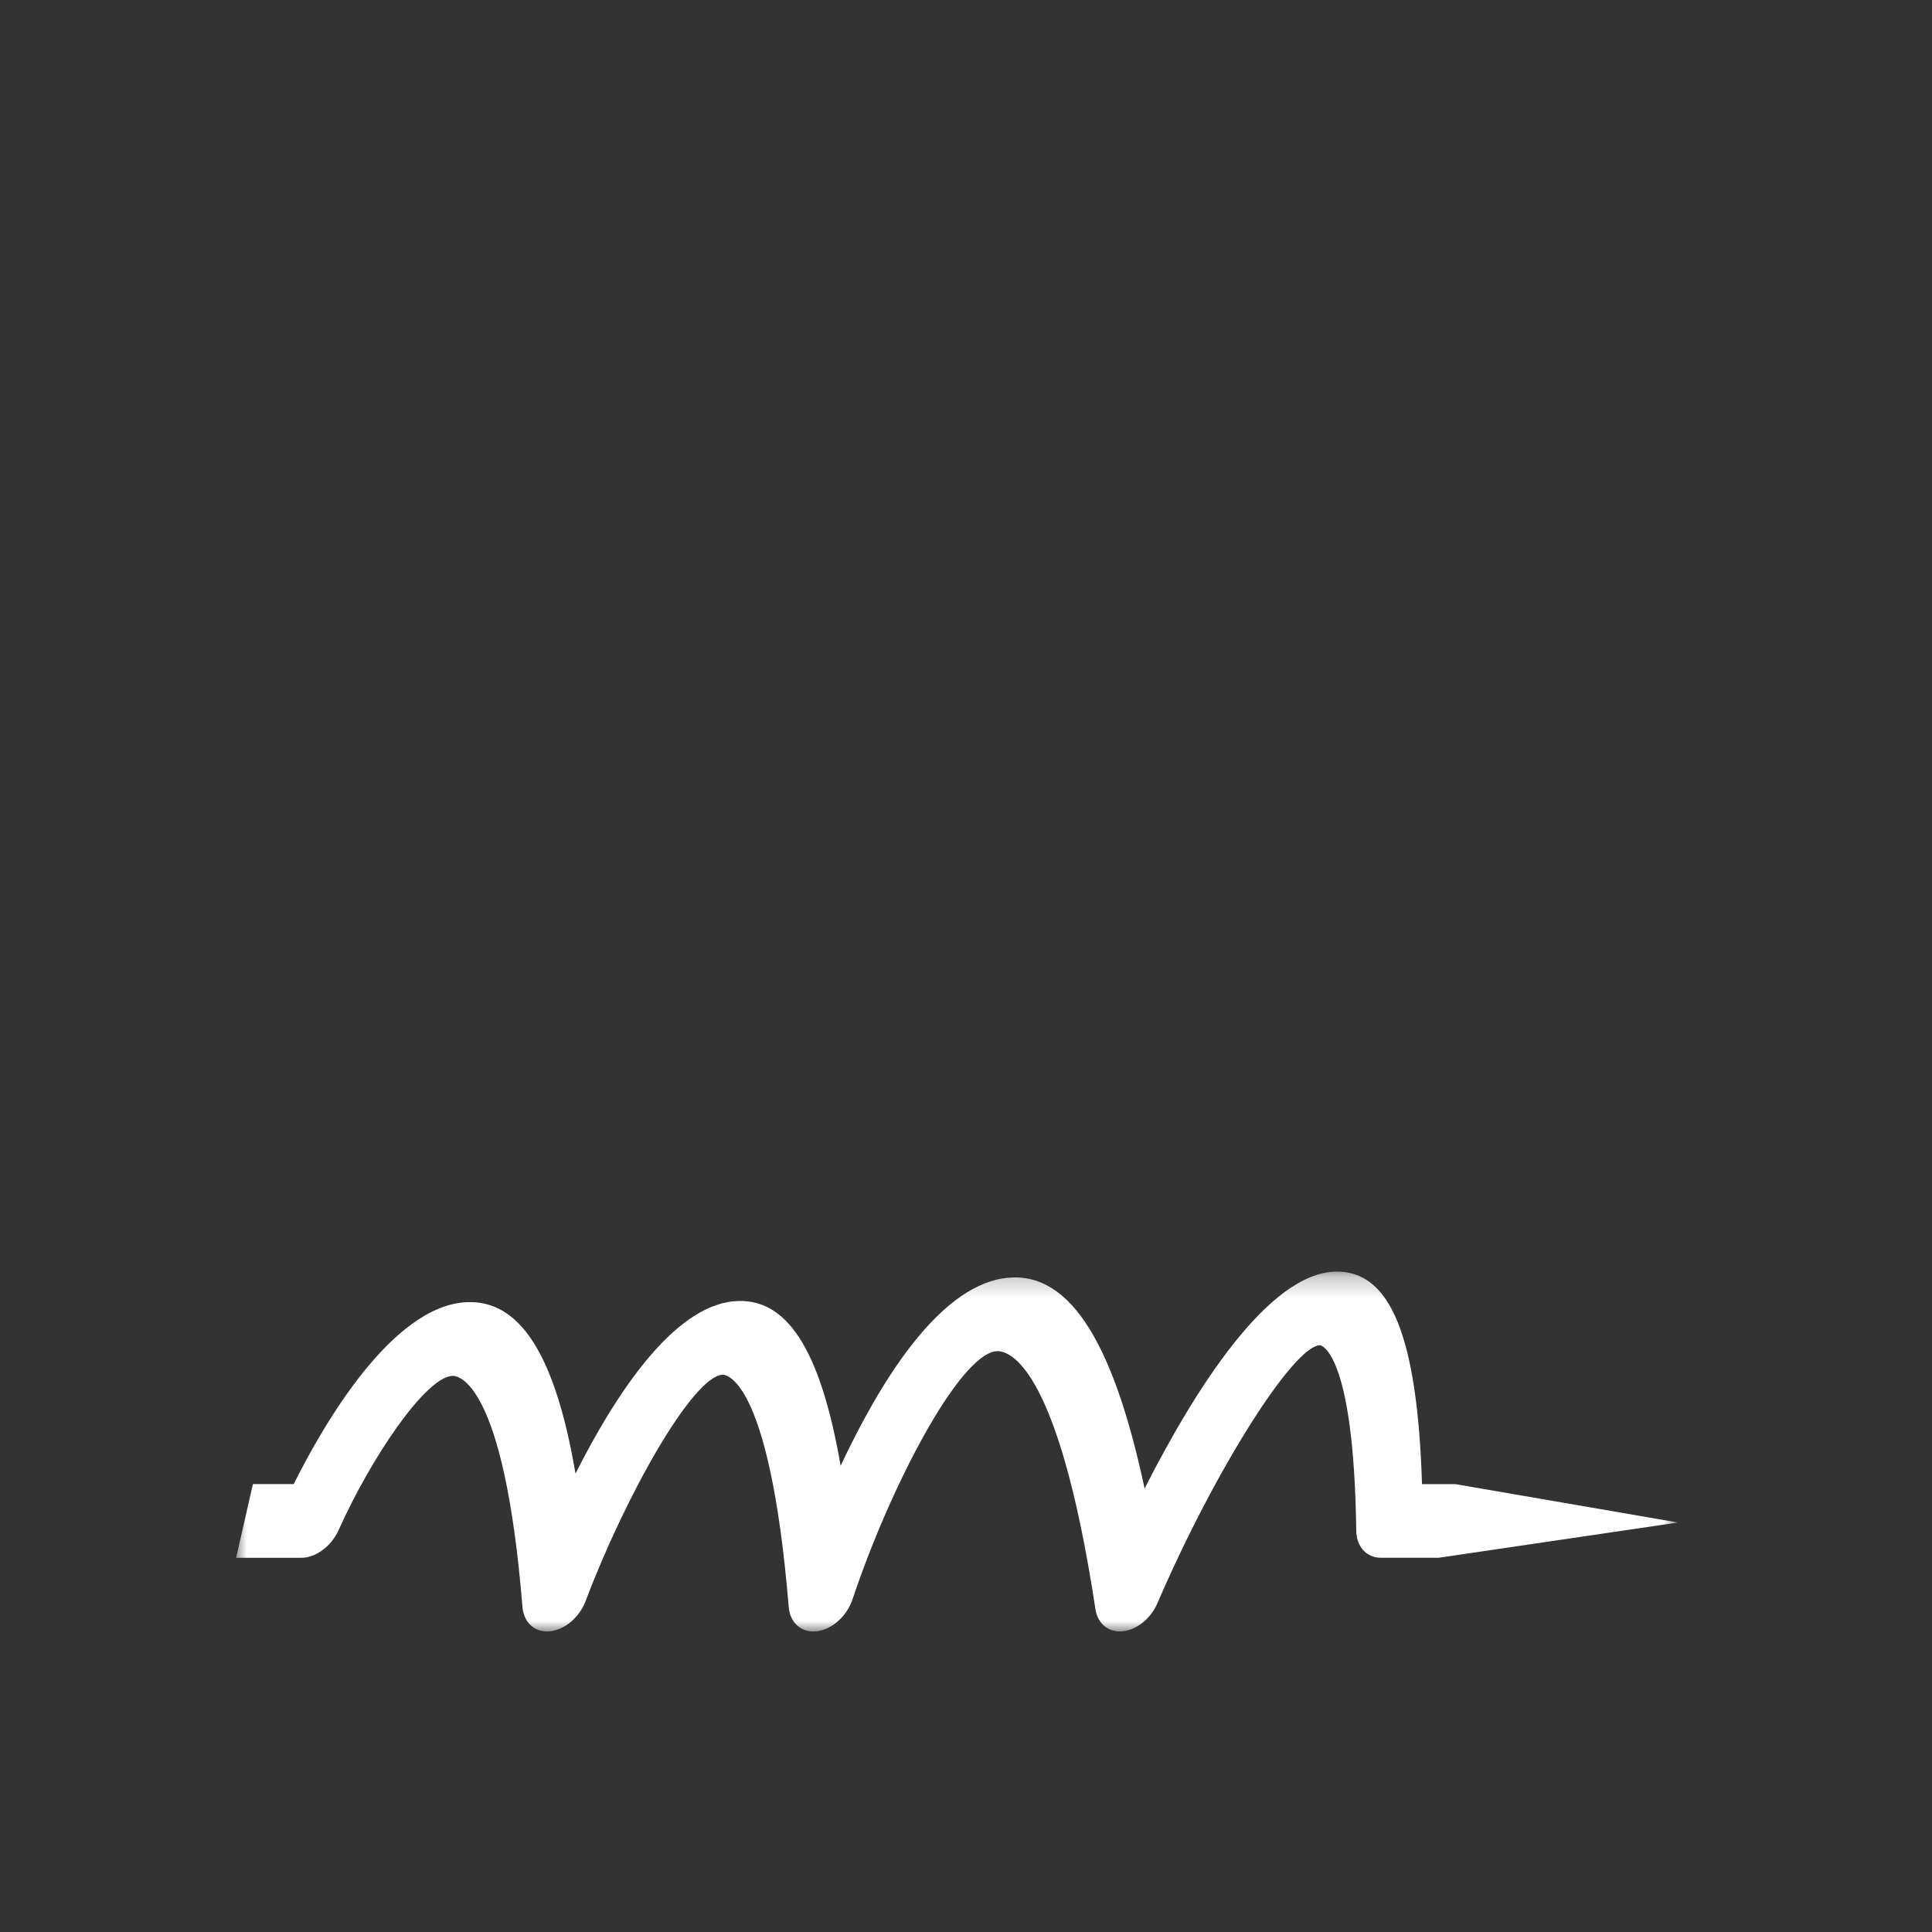 <svg xmlns="http://www.w3.org/2000/svg" xmlns:xlink="http://www.w3.org/1999/xlink" width="90" height="90"><rect width="100%" height="100%" fill="#333333" stroke="none"/><defs><path id="a" d="M0 .236h67.17V17H0z"/></defs><g fill="none" fill-rule="evenodd" transform="translate(11 59)"><mask id="b" fill="#fff"><use xlink:href="#a"/></mask><path fill="#FFF" d="M0 13.568h3.03c.686 0 1.403-.536 1.748-1.298 1.496-3.34 4.038-7.112 5.293-7.177.246-.014 2.408.179 3.267 10.764.06.737.583 1.201 1.275 1.136.691-.065 1.38-.649 1.669-1.416 1.838-4.862 4.947-10.402 6.36-10.538.088-.008 2.196-.085 3.1 10.82.062.752.606 1.216 1.318 1.131.708-.087 1.394-.708 1.657-1.498 1.751-5.236 4.907-11.26 6.644-11.543.465-.074 2.868.155 4.67 12.019.102.677.617 1.093 1.272 1.022.66-.065 1.312-.597 1.62-1.32 2.644-6.14 6.322-11.974 7.568-12.005.014 0 1.576.199 1.689 8.642.011.748.482 1.26 1.153 1.26h2.686l11.15-1.643-10.365-1.787h-1.561c-.218-6.897-1.476-9.962-4.032-9.9-3.128.074-6.54 5.477-8.891 10.104C40.799 3.206 38.663.078 35.708.554c-3.043.49-5.73 4.848-7.548 8.73-.952-5.503-2.55-7.902-4.992-7.664-2.822.272-5.486 4.315-7.359 8.026-.946-5.556-2.6-8.117-5.097-7.984-3.462.187-6.641 5.692-8.03 8.472h-1.9l-.783 3.434z" mask="url(#b)"/></g></svg>